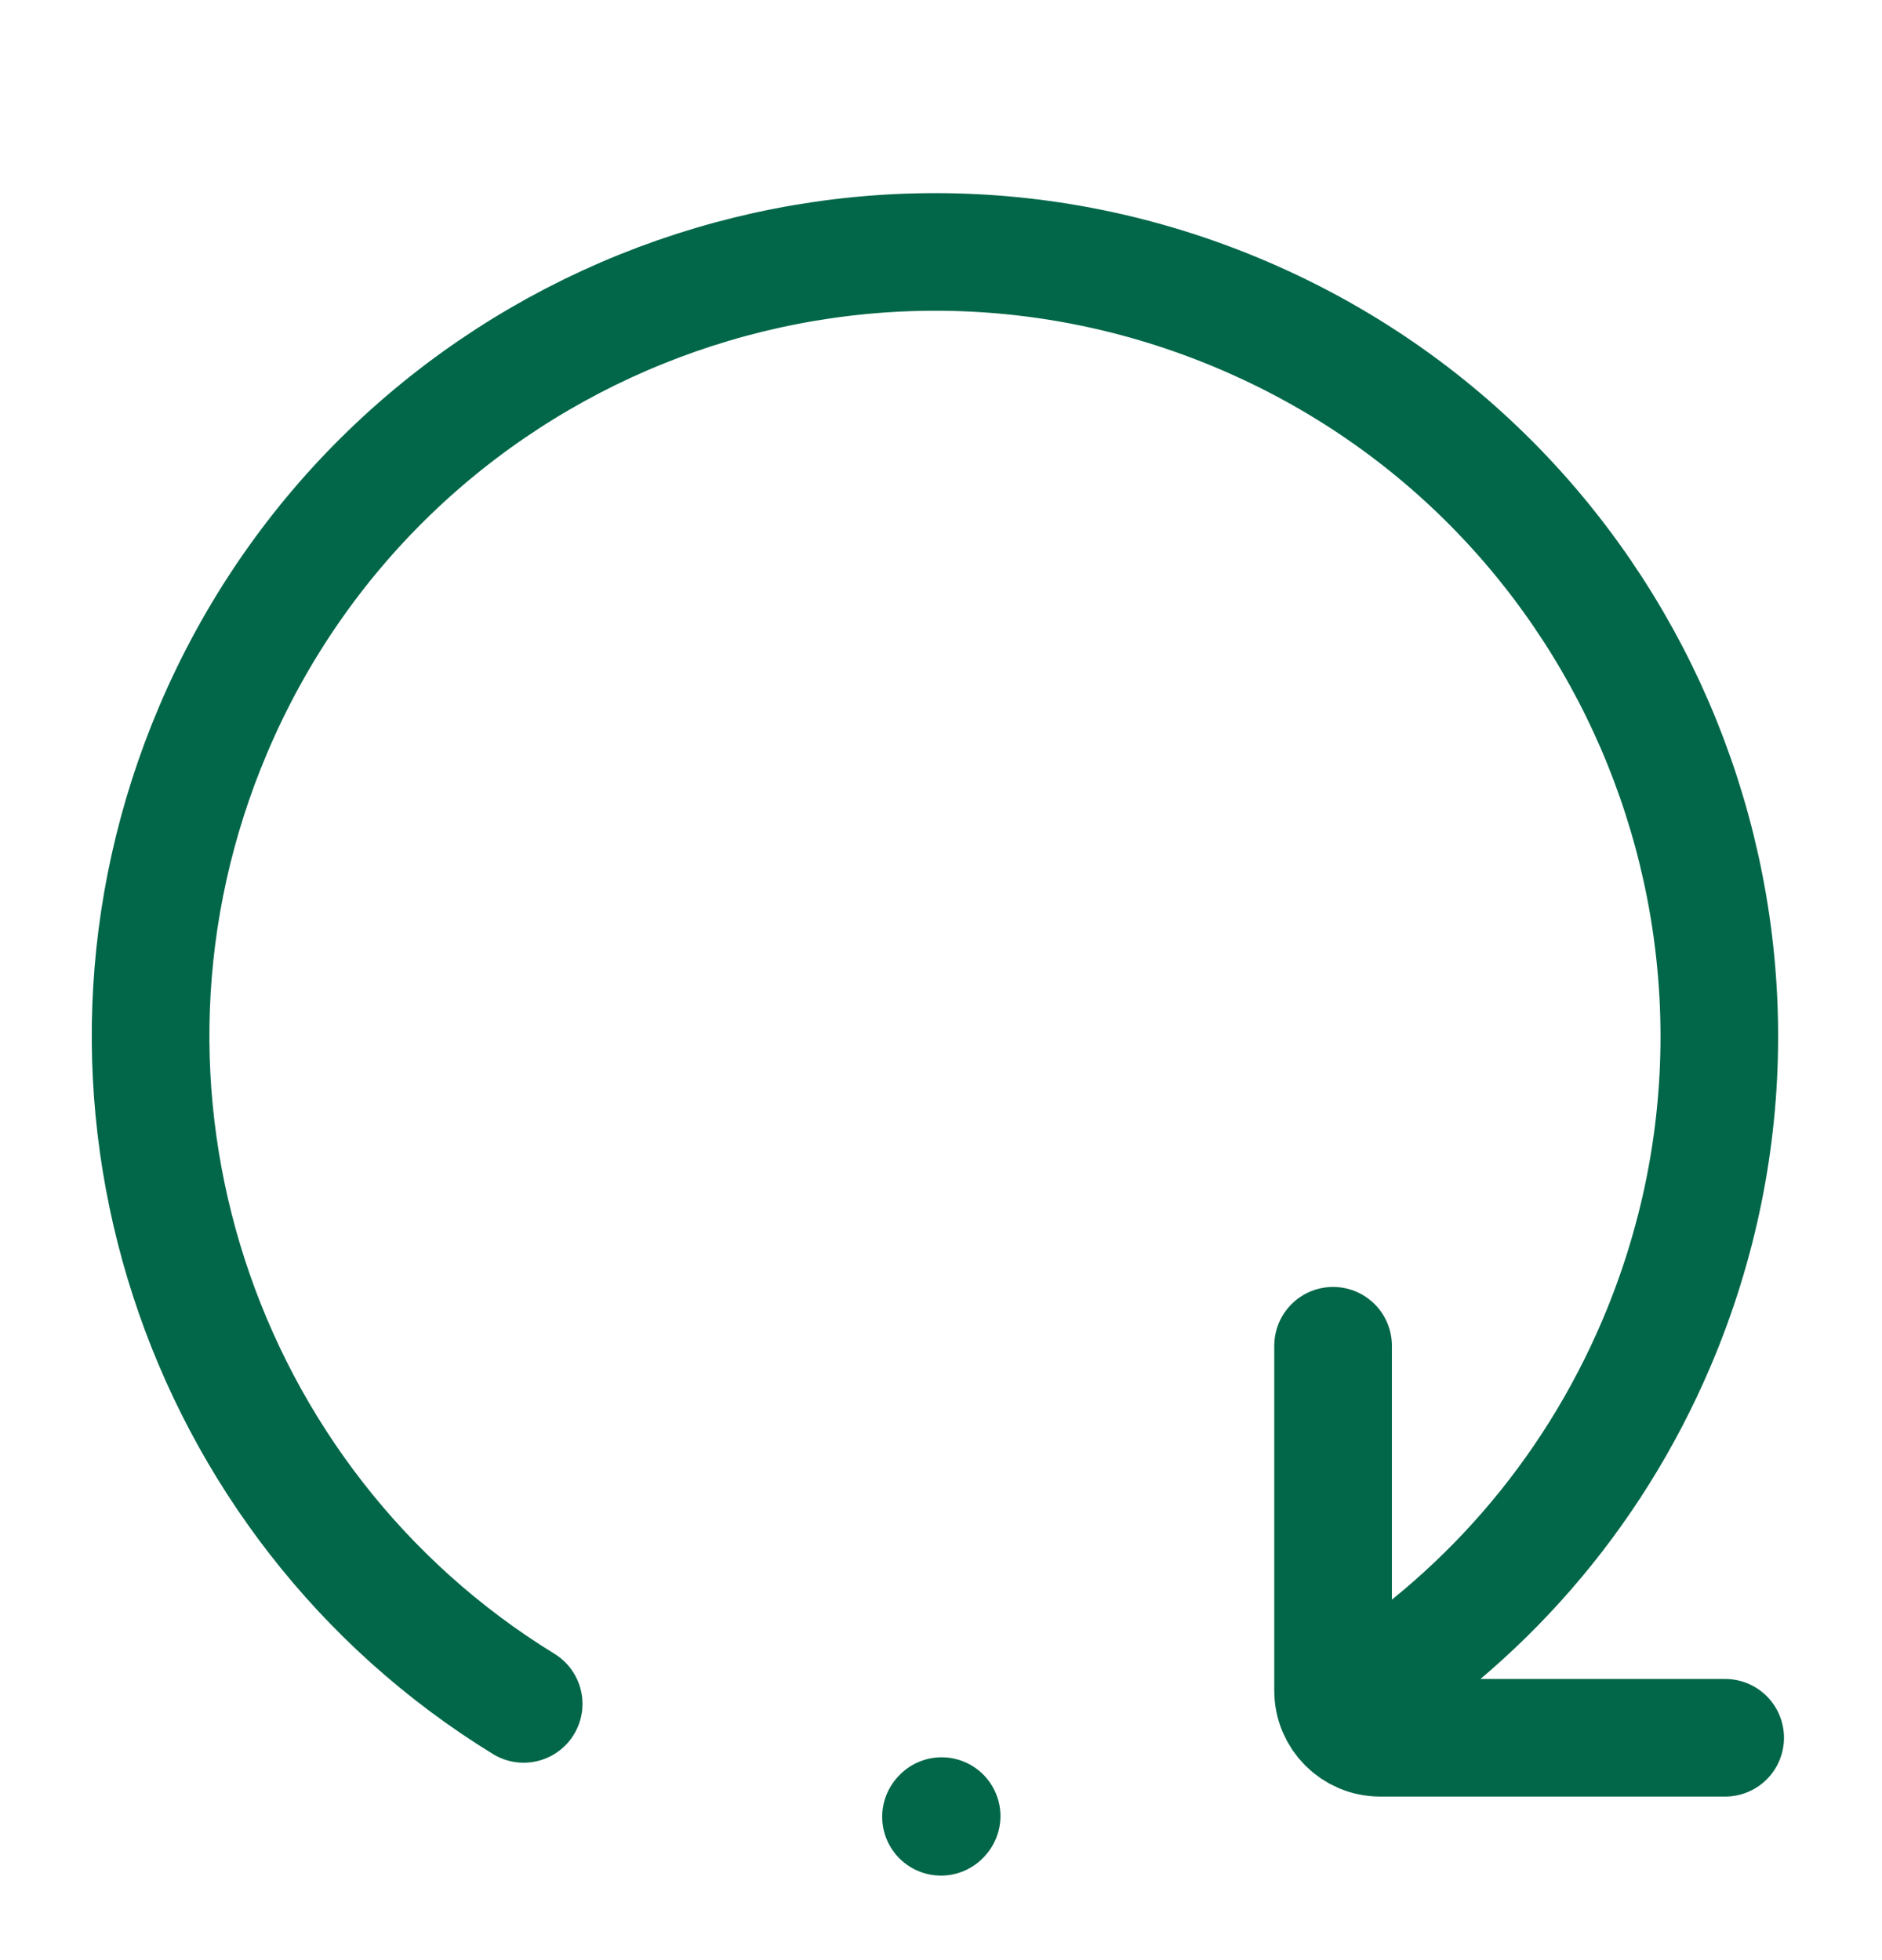<svg width="24" height="25" viewBox="0 0 24 25" fill="none" xmlns="http://www.w3.org/2000/svg">
<g clip-path="url(#clip0_83_2500)">
<path d="M6.678 21.732C2.532 19.186 0.759 13.923 2.718 9.308C4.876 4.224 10.746 1.853 15.83 4.011C20.914 6.168 23.286 12.039 21.128 17.123C20.285 19.109 18.875 20.682 17.166 21.732" stroke="#016748" stroke-width="1.5" stroke-linecap="round" stroke-linejoin="round"/>
<path d="M17 17.164V21.564C17 21.895 17.269 22.164 17.6 22.164H22" stroke="#016748" stroke-width="1.5" stroke-linecap="round" stroke-linejoin="round"/>
<path d="M12 23.172L12.008 23.163" stroke="#016748" stroke-width="1.5" stroke-linecap="round" stroke-linejoin="round"/>
</g>
<defs>
<clipPath id="clip0_83_2500">
<rect width="24" height="24" fill="white" transform="translate(0 0.388)"/>
</clipPath>
</defs>
</svg>
